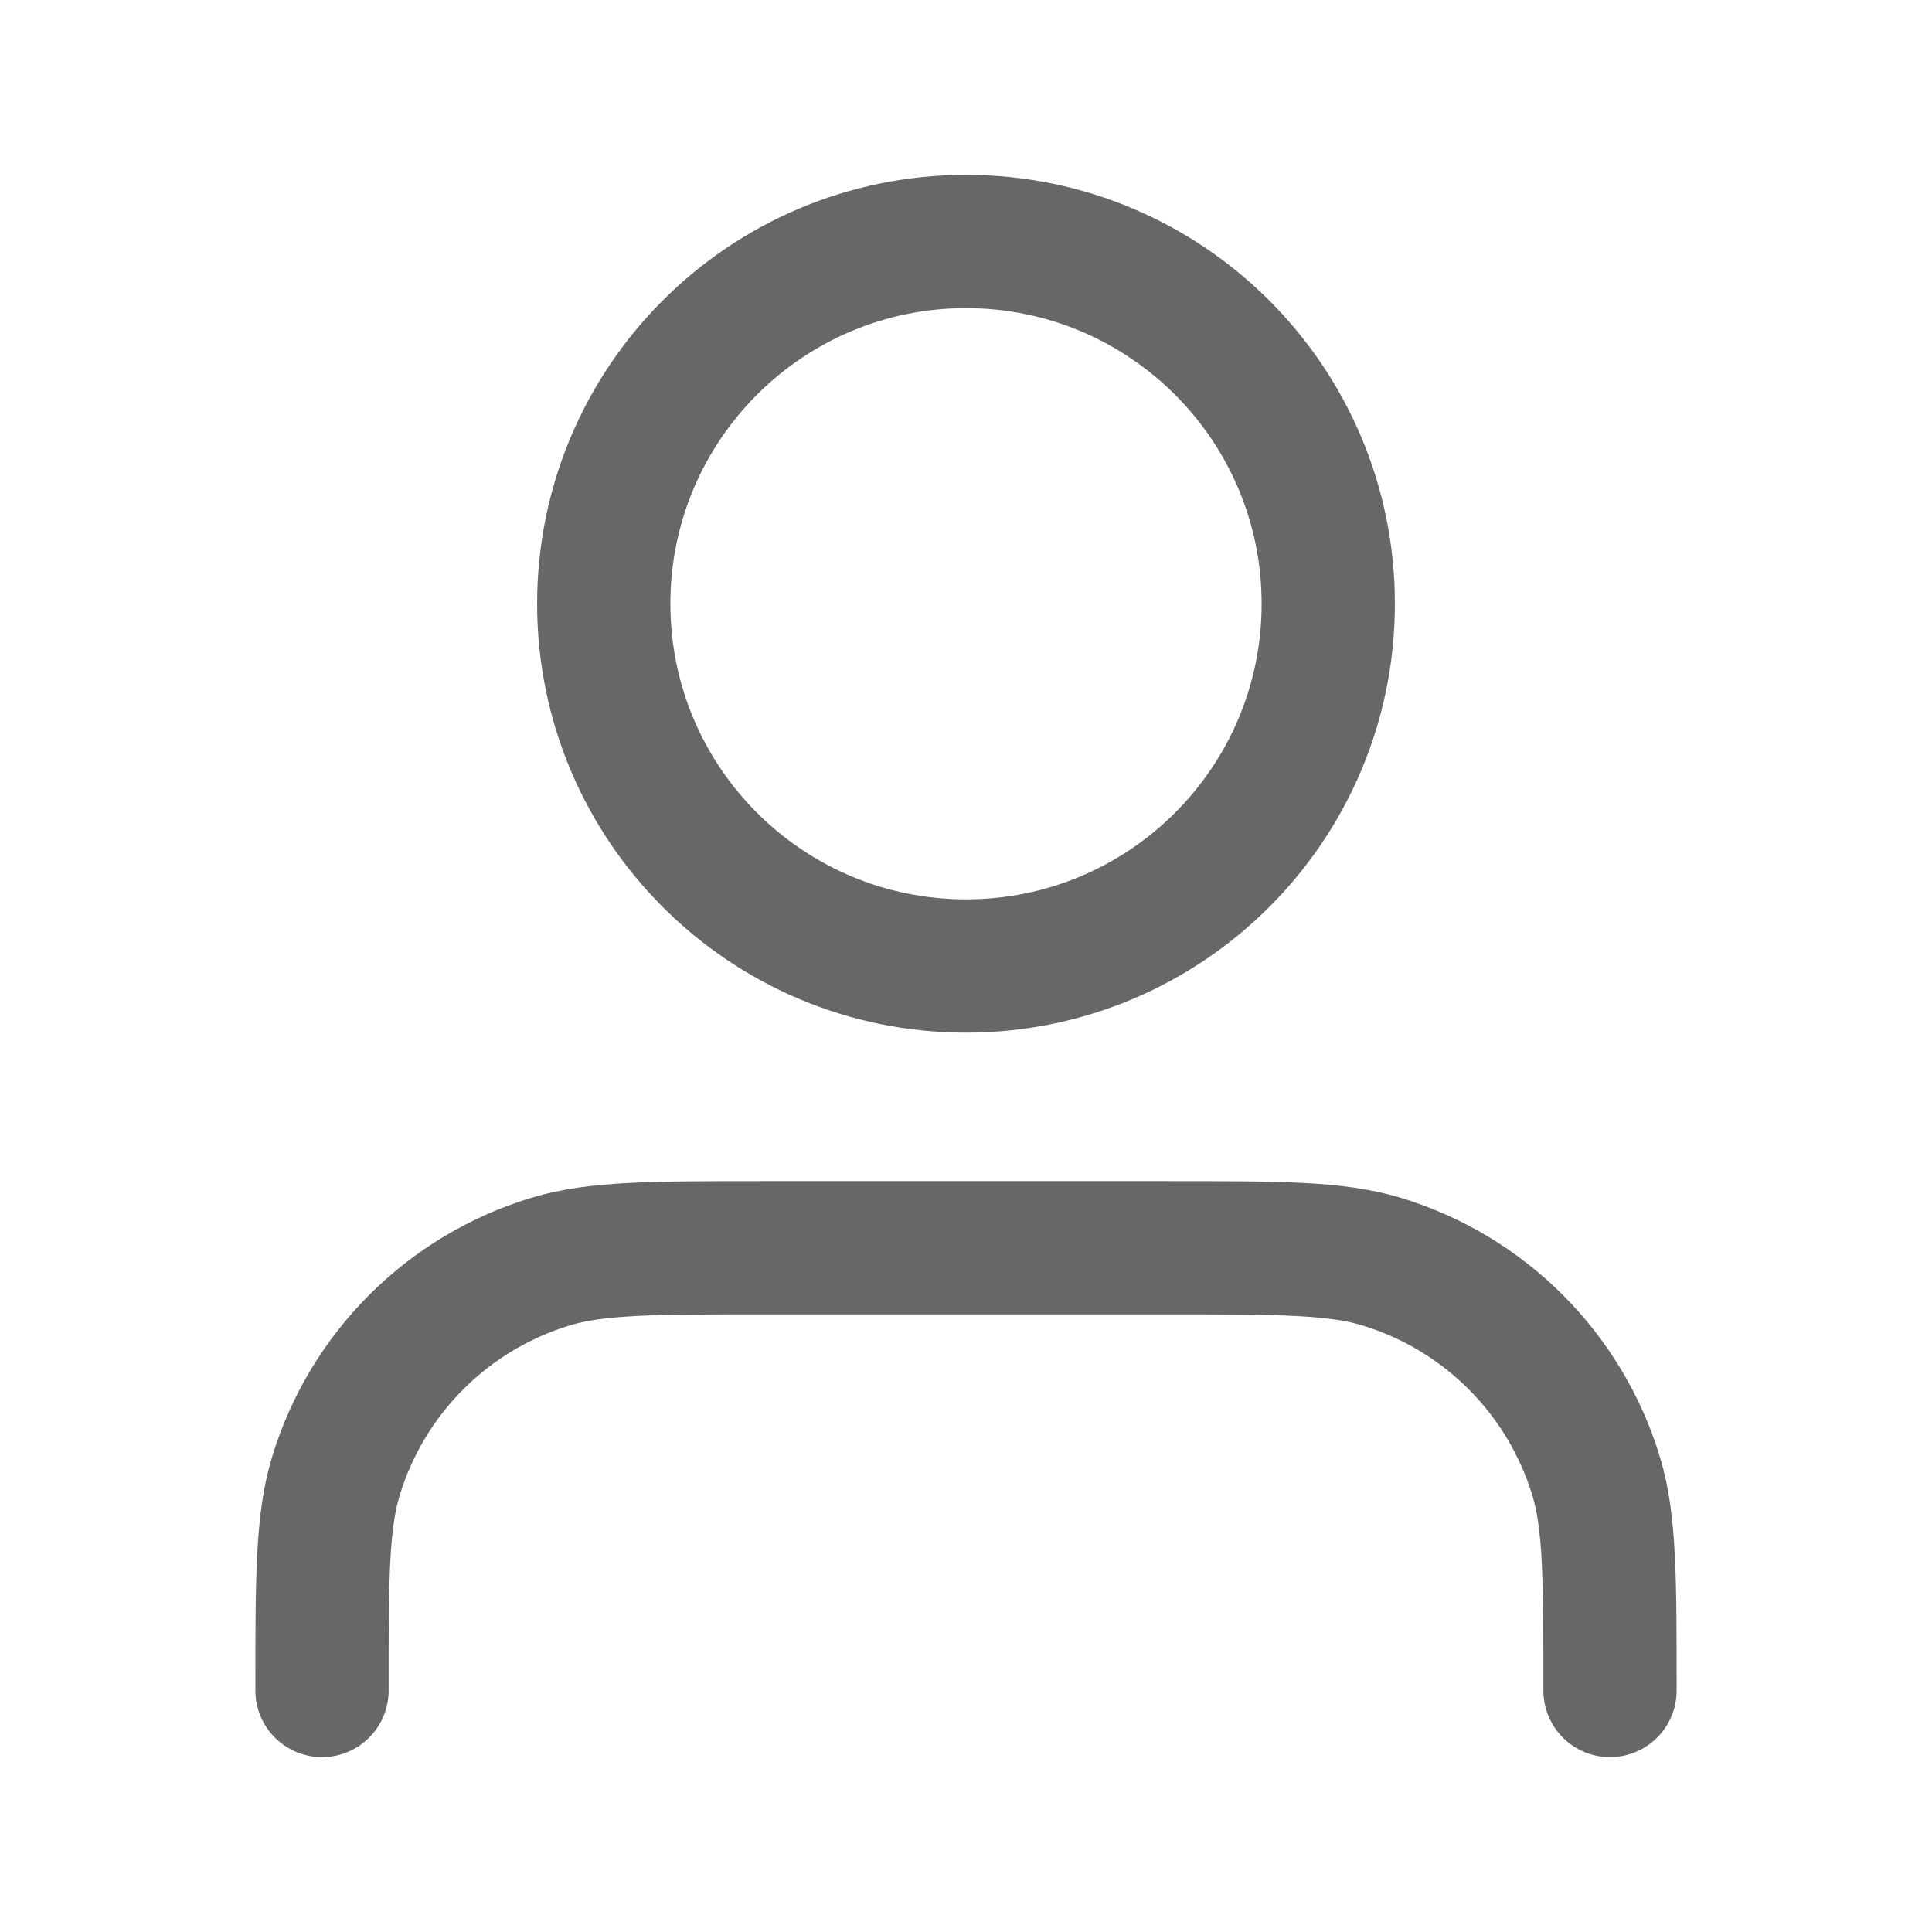 <svg fill="none" height="42" viewBox="0 0 42 42" width="42" xmlns="http://www.w3.org/2000/svg">
    <g id="user-01">
        <path d="M35 36.75C35 34.308 35 33.087 34.699 32.093C34.02 29.856 32.269 28.105 30.032 27.426C29.038 27.125 27.817 27.125 25.375 27.125H16.625C14.183 27.125 12.962 27.125 11.968 27.426C9.731 28.105 7.98 29.856 7.301 32.093C7 33.087 7 34.308 7 36.75M28.875 13.125C28.875 17.474 25.349 21 21 21C16.651 21 13.125 17.474 13.125 13.125C13.125 8.776 16.651 5.25 21 5.25C25.349 5.25 28.875 8.776 28.875 13.125Z"
            id="Icon"
            stroke="#676767" stroke-linecap="round" stroke-linejoin="round"
            stroke-width="2.897" />
    </g>
</svg>
